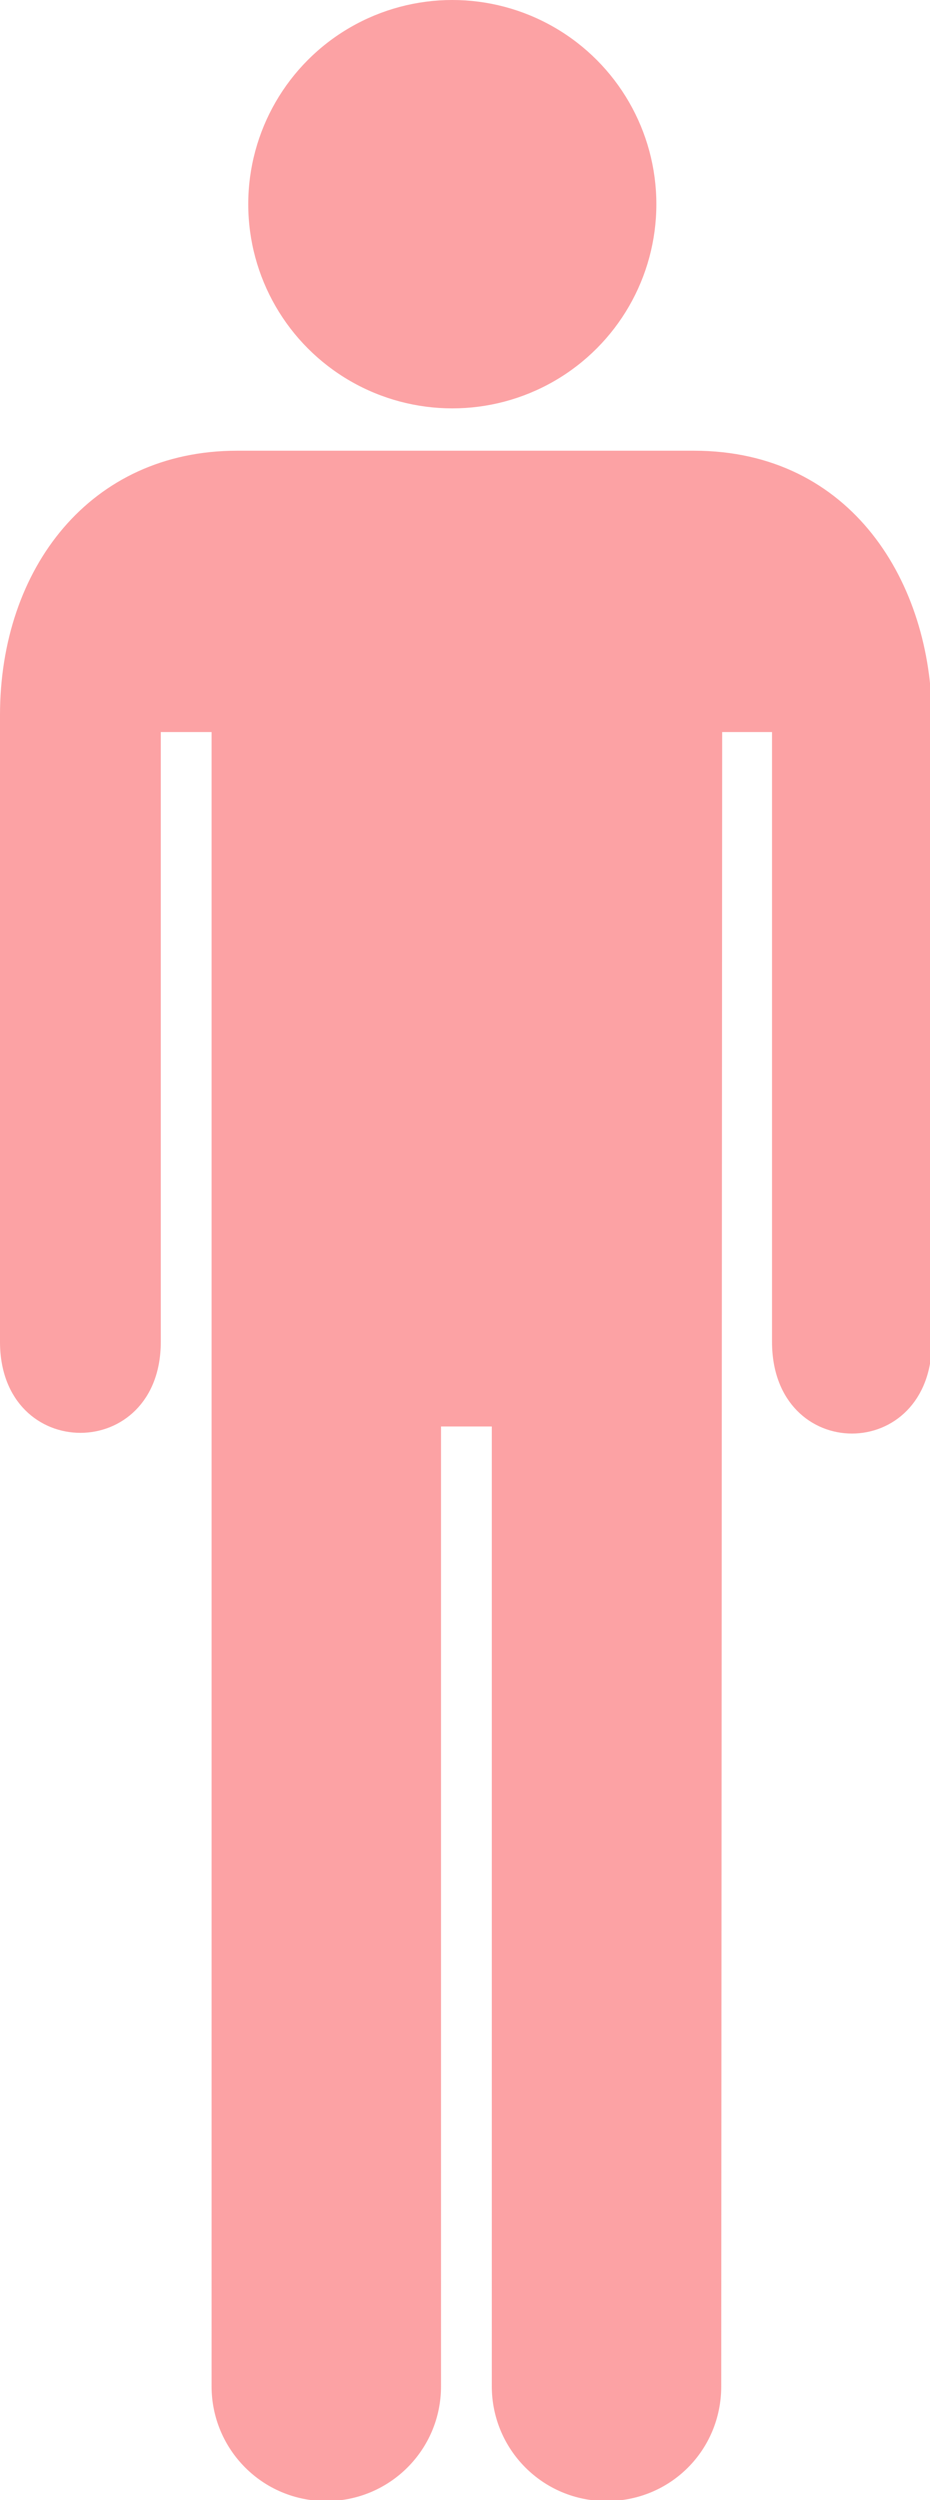 <?xml version="1.0" encoding="utf-8"?>
<!-- Generator: Adobe Illustrator 17.0.0, SVG Export Plug-In . SVG Version: 6.00 Build 0)  -->
<!DOCTYPE svg PUBLIC "-//W3C//DTD SVG 1.1//EN" "http://www.w3.org/Graphics/SVG/1.1/DTD/svg11.dtd">
<svg version="1.1" id="Layer_1" xmlns="http://www.w3.org/2000/svg" xmlns:xlink="http://www.w3.org/1999/xlink" x="0px" y="0px"
	 width="98.9px" height="265.7px" viewBox="0 0 98.9 265.7" style="enable-background:new 0 0 98.9 265.7;" xml:space="preserve">
<style type="text/css">
	.st0{fill:#3FA9E2;}
	.st1{fill:#2487B2;}
	.st2{fill:#FFFFFF;}
	.st3{fill:#0063AD;}
	.st4{fill:#004F7F;}
	.st5{fill:#F4CC0C;}
	.st6{fill:#2DCC70;}
	.st7{fill:#EC4348;}
	.st8{fill:#FCA2A4;}
</style>
<g>
	<circle class="st8" cx="48.1" cy="21.7" r="21.7"/>
	<path class="st8" d="M22.5,253.6c0,6.7,5.4,12.2,12.2,12.2c6.7,0,12.2-5.4,12.2-12.2l0-102h5.4l0,102c0,6.7,5.4,12.2,12.2,12.2
		s12.2-5.4,12.2-12.2l0.1-175.8h5.3v64.8c0,13,17,13,17,0V76.4c0-14.4-8.5-28.5-25.3-28.5l-48.6,0C9.6,47.9,0,60.4,0,76v66.6
		c0,12.9,17.1,12.9,17.1,0V77.8h5.4L22.5,253.6z"/>
</g>
</svg>
